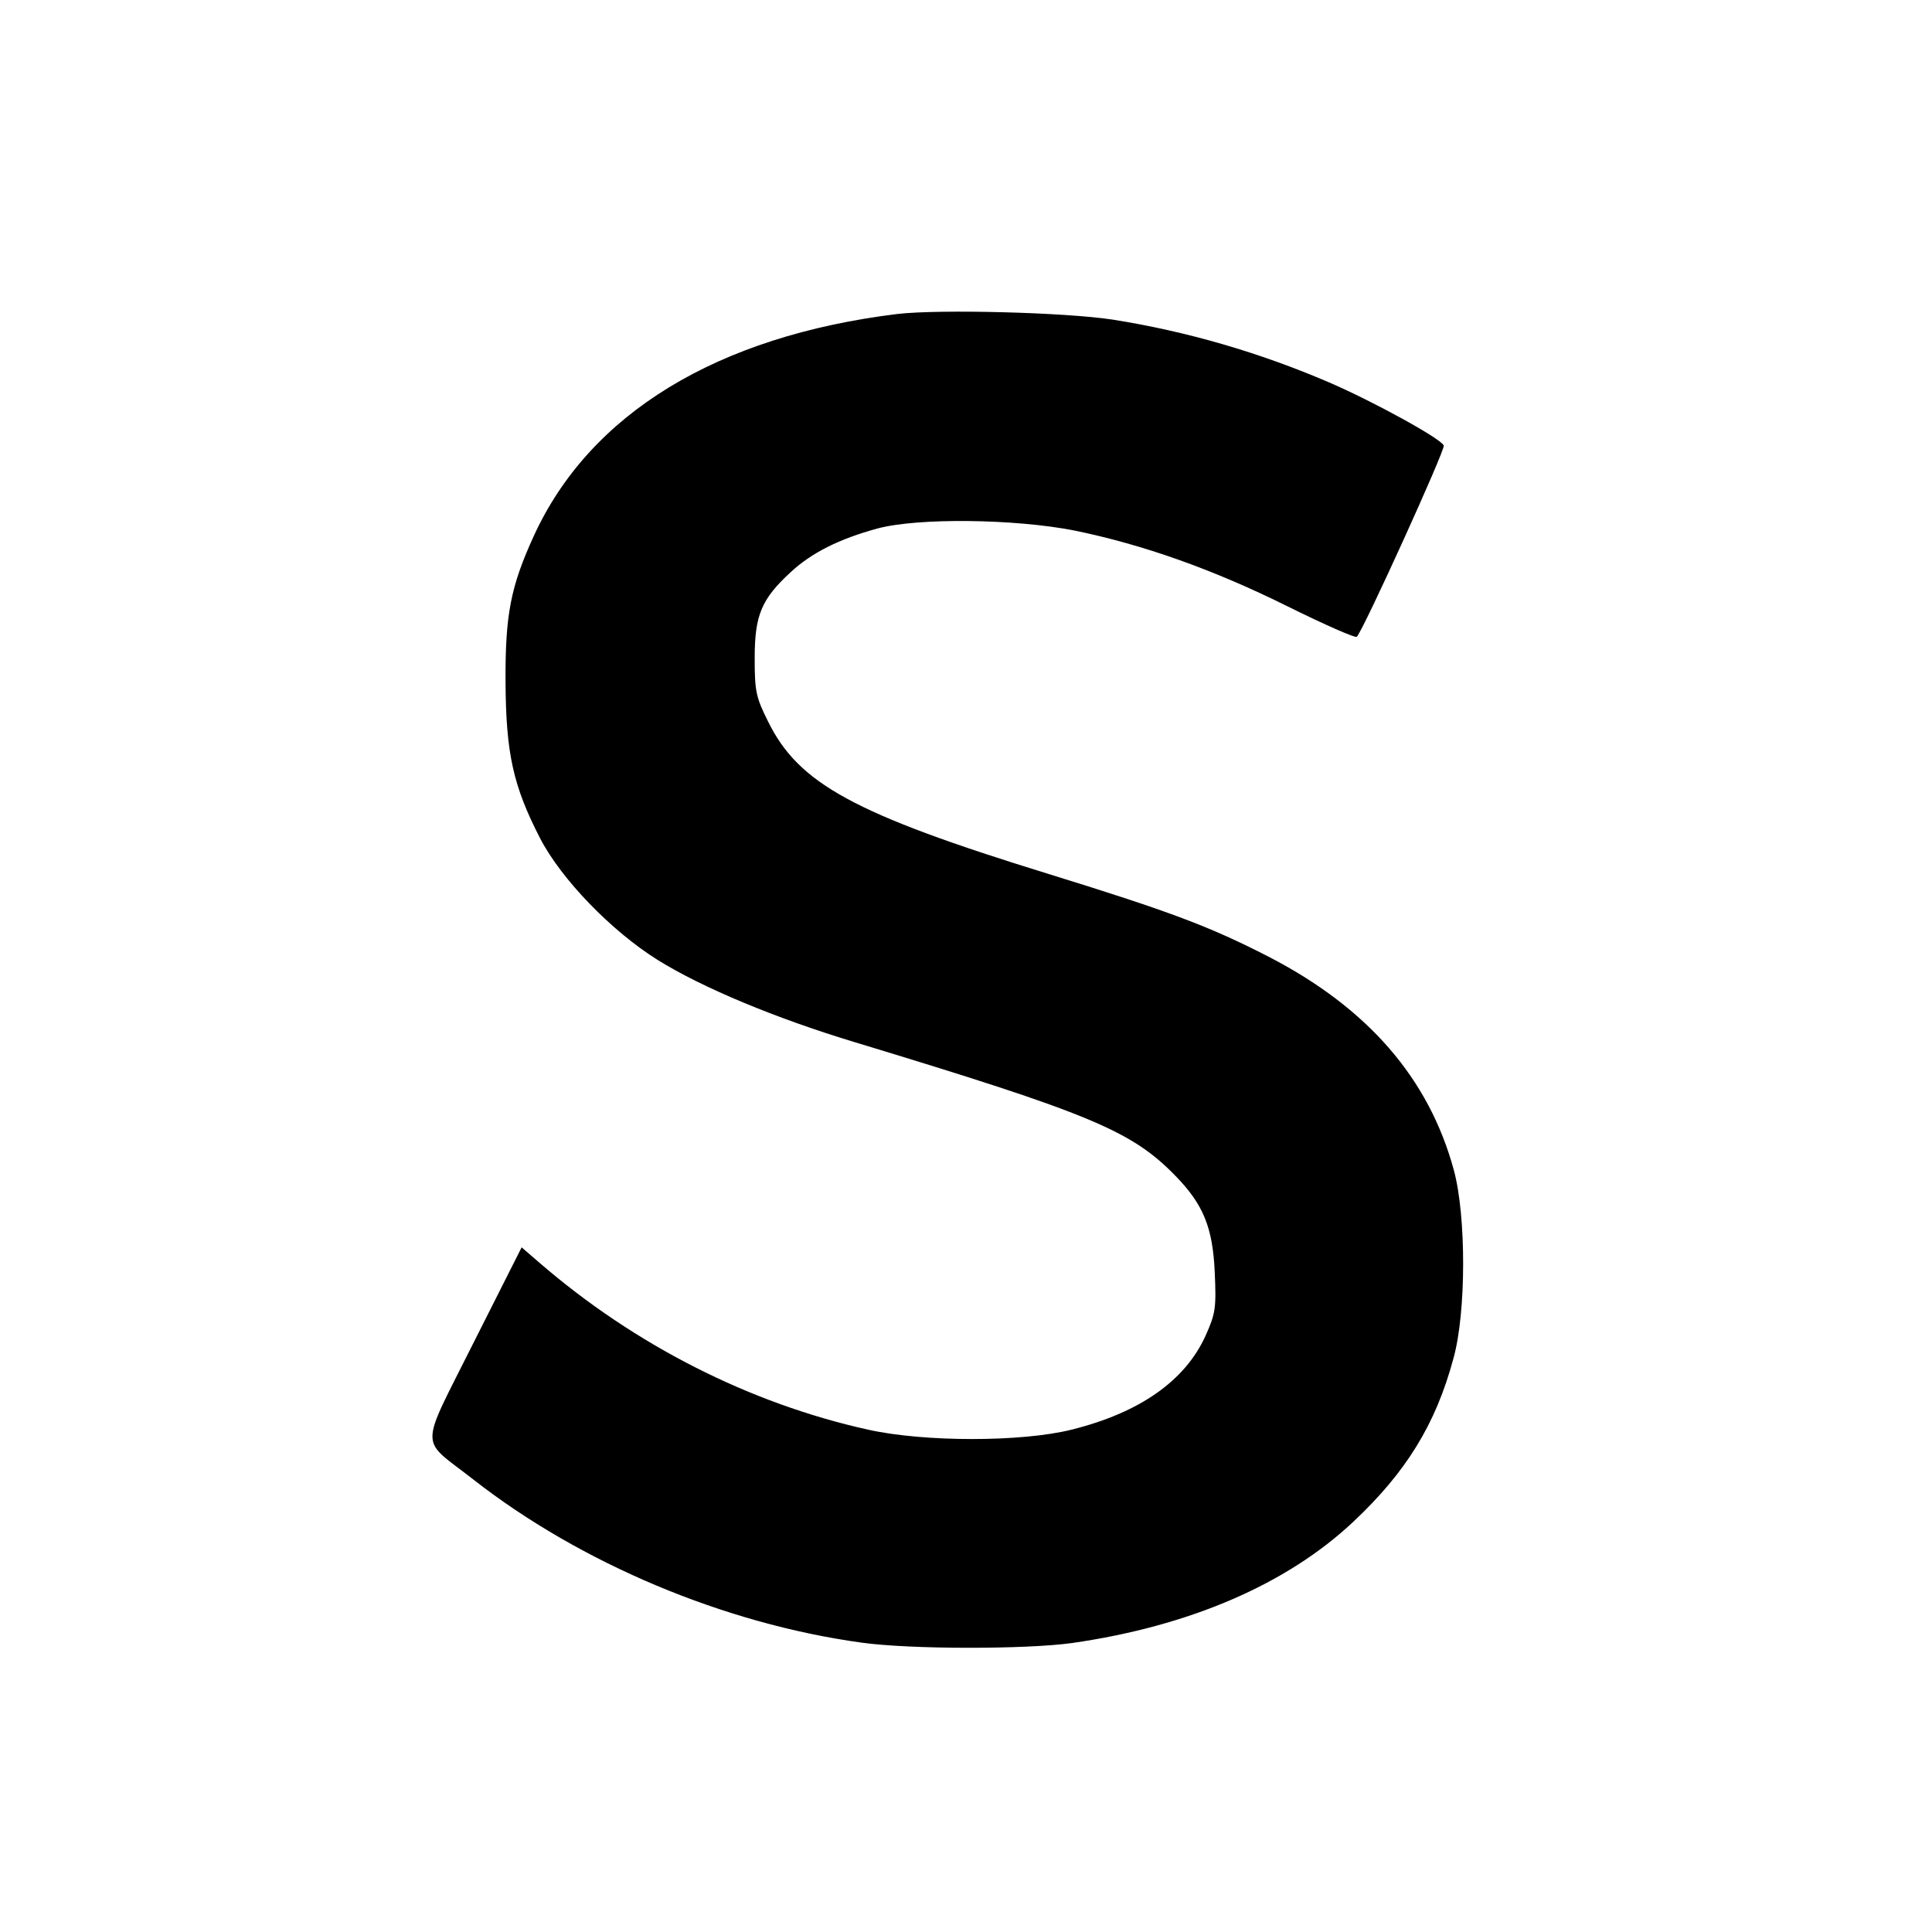 <?xml version="1.0" standalone="no"?>
<!DOCTYPE svg PUBLIC "-//W3C//DTD SVG 20010904//EN"
 "http://www.w3.org/TR/2001/REC-SVG-20010904/DTD/svg10.dtd">
<svg version="1.0" xmlns="http://www.w3.org/2000/svg"
 width="480pt" height="480pt" viewBox="0 0 480 480"
 preserveAspectRatio="xMidYMid meet">
<g transform="translate(0,480) scale(0.1,-0.1)"
fill="#000000" stroke="none">
<path d="M2230 4020 c-449 -55 -765 -248 -904 -552 -57 -125 -71 -194 -70
-363 1 -177 19 -258 86 -388 53 -102 177 -230 292 -302 111 -69 293 -145 492
-205 587 -178 686 -220 795 -332 69 -71 92 -128 97 -239 4 -89 2 -102 -23
-158 -51 -112 -164 -191 -333 -233 -124 -31 -366 -31 -505 0 -294 65 -580 210
-817 415 l-44 38 -119 -236 c-137 -274 -136 -235 -2 -340 267 -209 624 -359
965 -406 121 -17 409 -17 524 -1 292 42 533 146 698 301 131 123 205 242 249
406 32 114 32 354 1 468 -62 228 -214 403 -460 530 -146 75 -244 112 -548 206
-483 149 -620 224 -696 379 -30 60 -33 75 -33 157 0 107 17 147 90 214 52 48
120 82 215 108 101 27 341 24 489 -5 171 -35 346 -97 531 -189 91 -45 168 -79
171 -75 17 18 220 465 216 475 -6 17 -178 111 -285 157 -172 74 -354 127 -538
156 -118 18 -429 26 -534 14z"/>
</g>
</svg>

